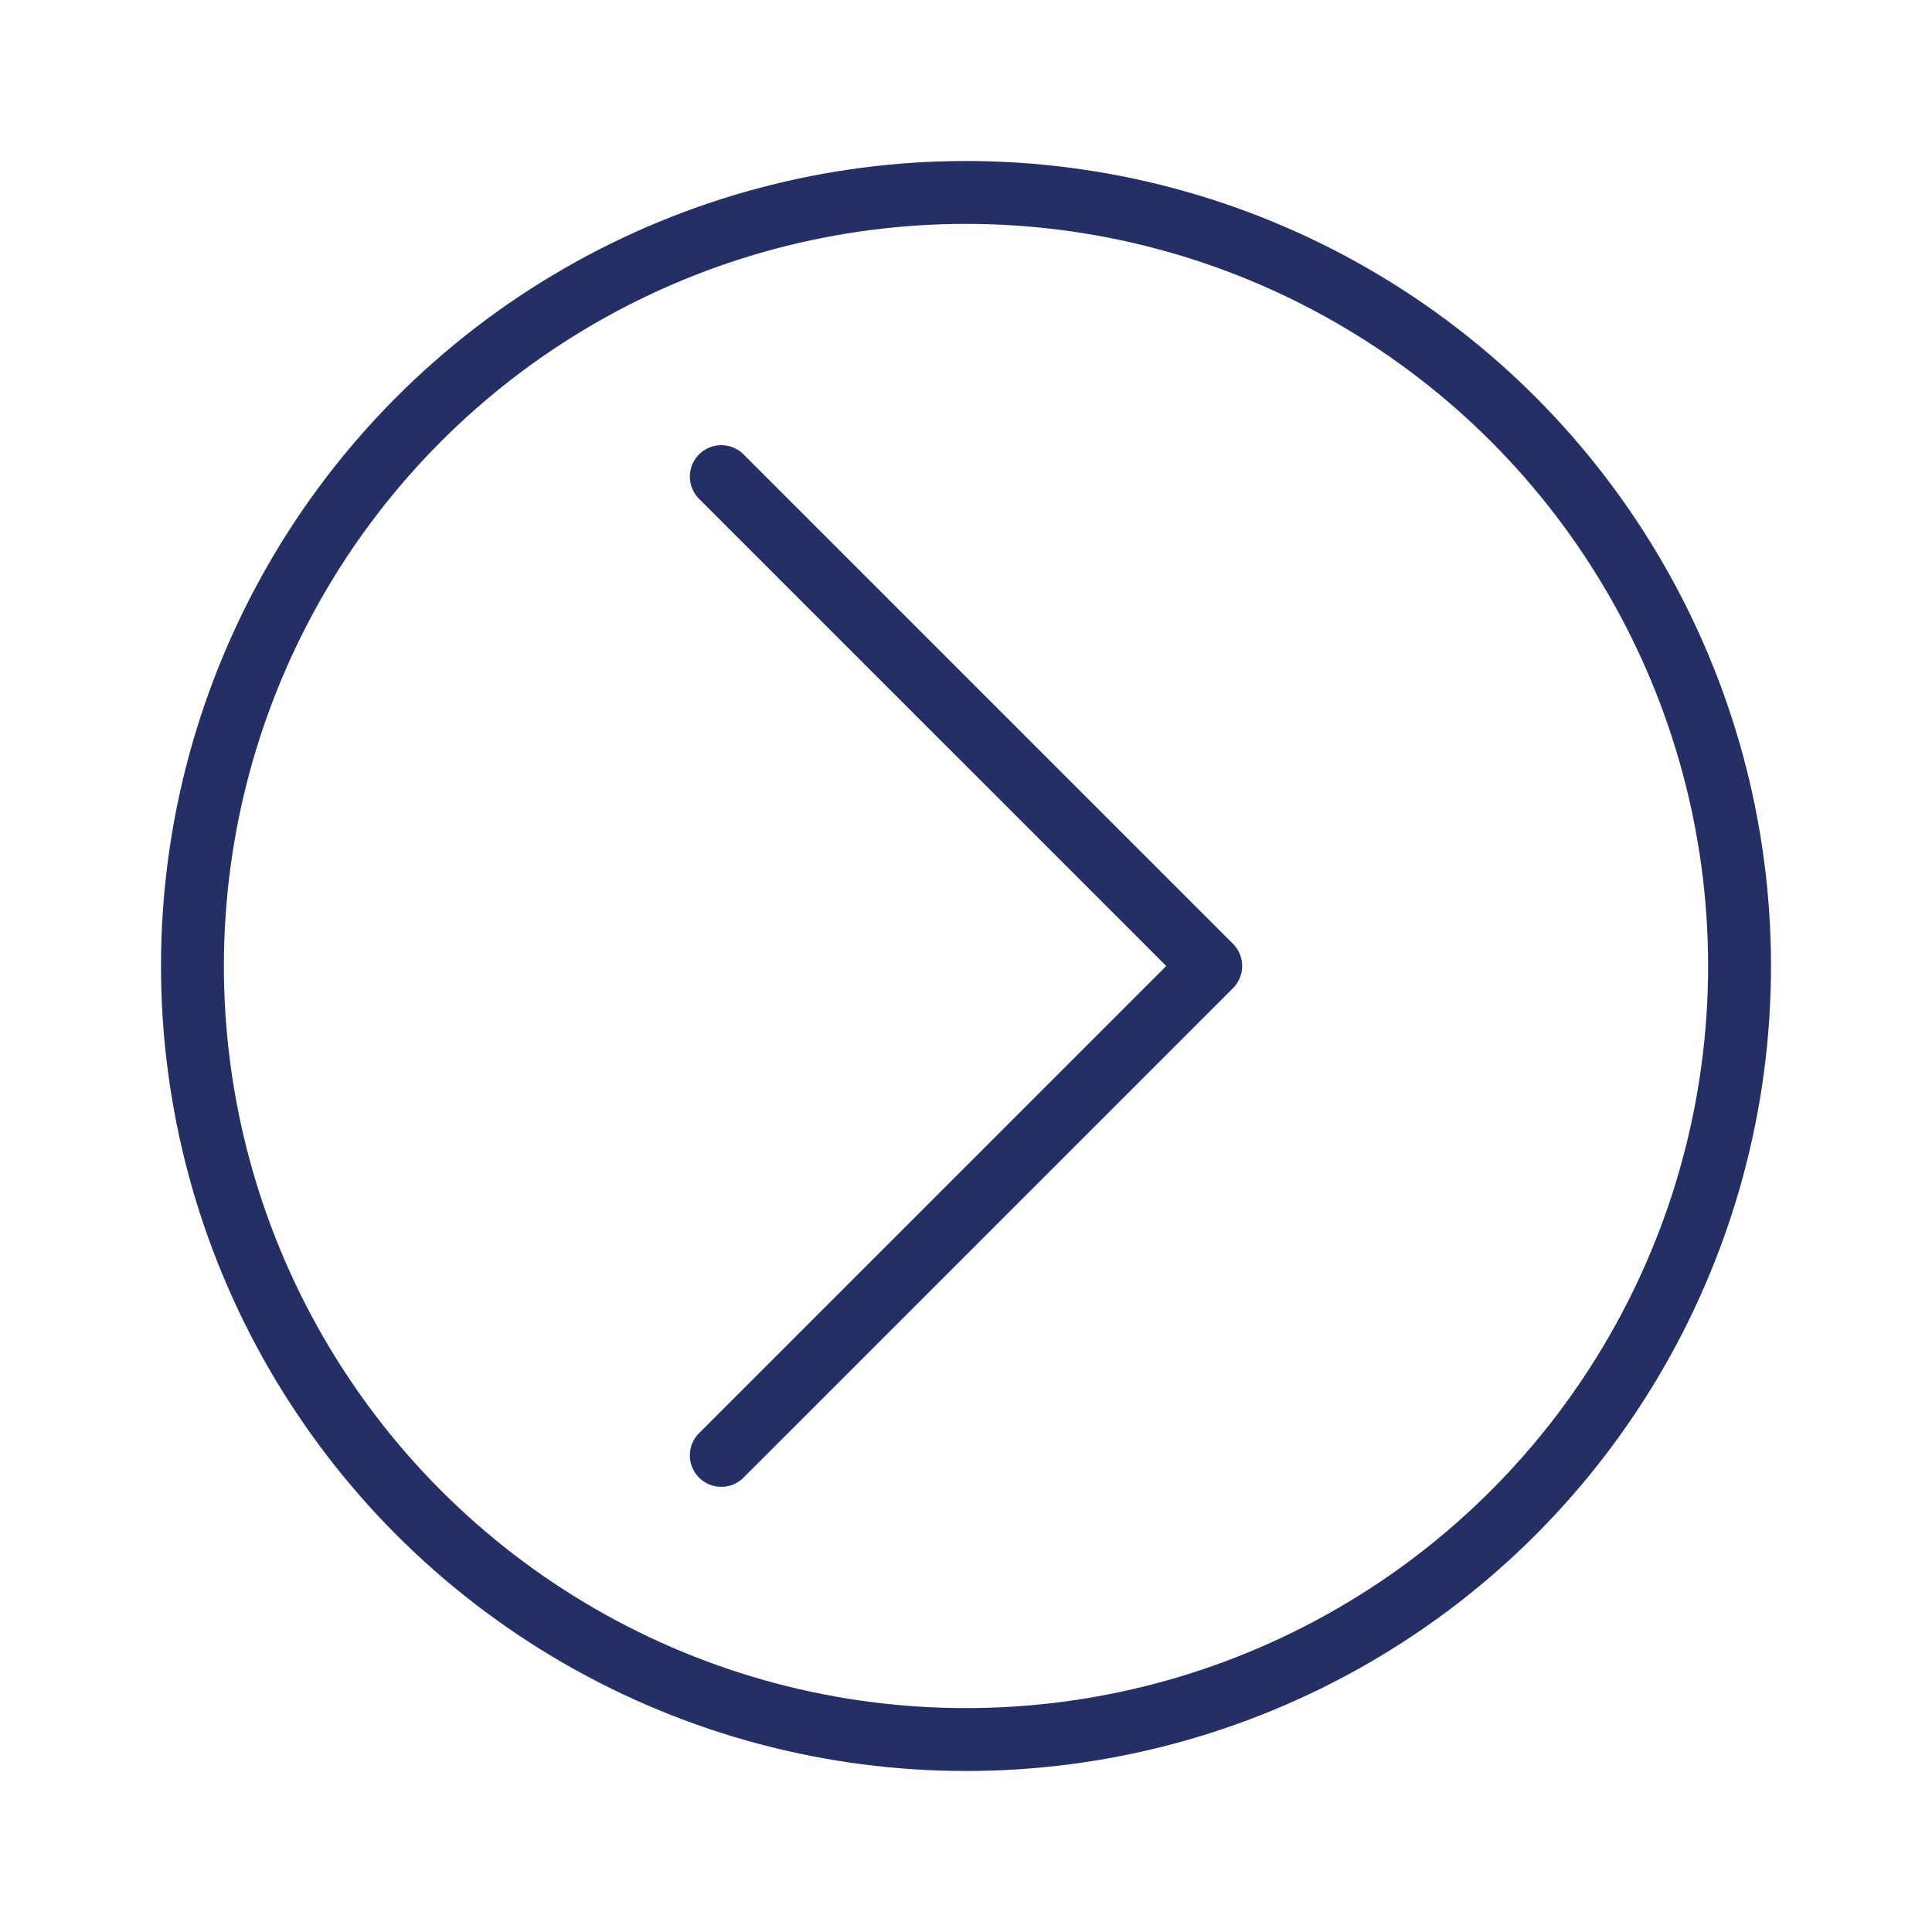 <!DOCTYPE svg PUBLIC "-//W3C//DTD SVG 1.1//EN" "http://www.w3.org/Graphics/SVG/1.1/DTD/svg11.dtd">
<!-- Uploaded to: SVG Repo, www.svgrepo.com, Transformed by: SVG Repo Mixer Tools -->
<svg width="256px" height="256px" viewBox="-51.2 -51.2 614.40 614.40" xmlns="http://www.w3.org/2000/svg" fill="#ffffff" stroke="#ffffff" transform="rotate(0)matrix(1, 0, 0, 1, 0, 0)">
<g id="SVGRepo_bgCarrier" stroke-width="0"/>
<g id="SVGRepo_tracerCarrier" stroke-linecap="round" stroke-linejoin="round" stroke="#CCCCCC" stroke-width="2.048"/>
<g id="SVGRepo_iconCarrier"> <defs> <style>.cls-1{fill:none;stroke:#242f65;stroke-linecap:round;stroke-linejoin:round;stroke-width:20px;}</style> </defs> <g data-name="Layer 2" id="Layer_2"> <g data-name="E415, next, Media, media player, multimedia" id="E415_next_Media_media_player_multimedia"> <circle class="cls-1" cx="256" cy="256" r="246"/> <polyline class="cls-1" points="178.18 411.63 333.82 256 178.18 100.37"/> </g> </g> </g>
</svg>